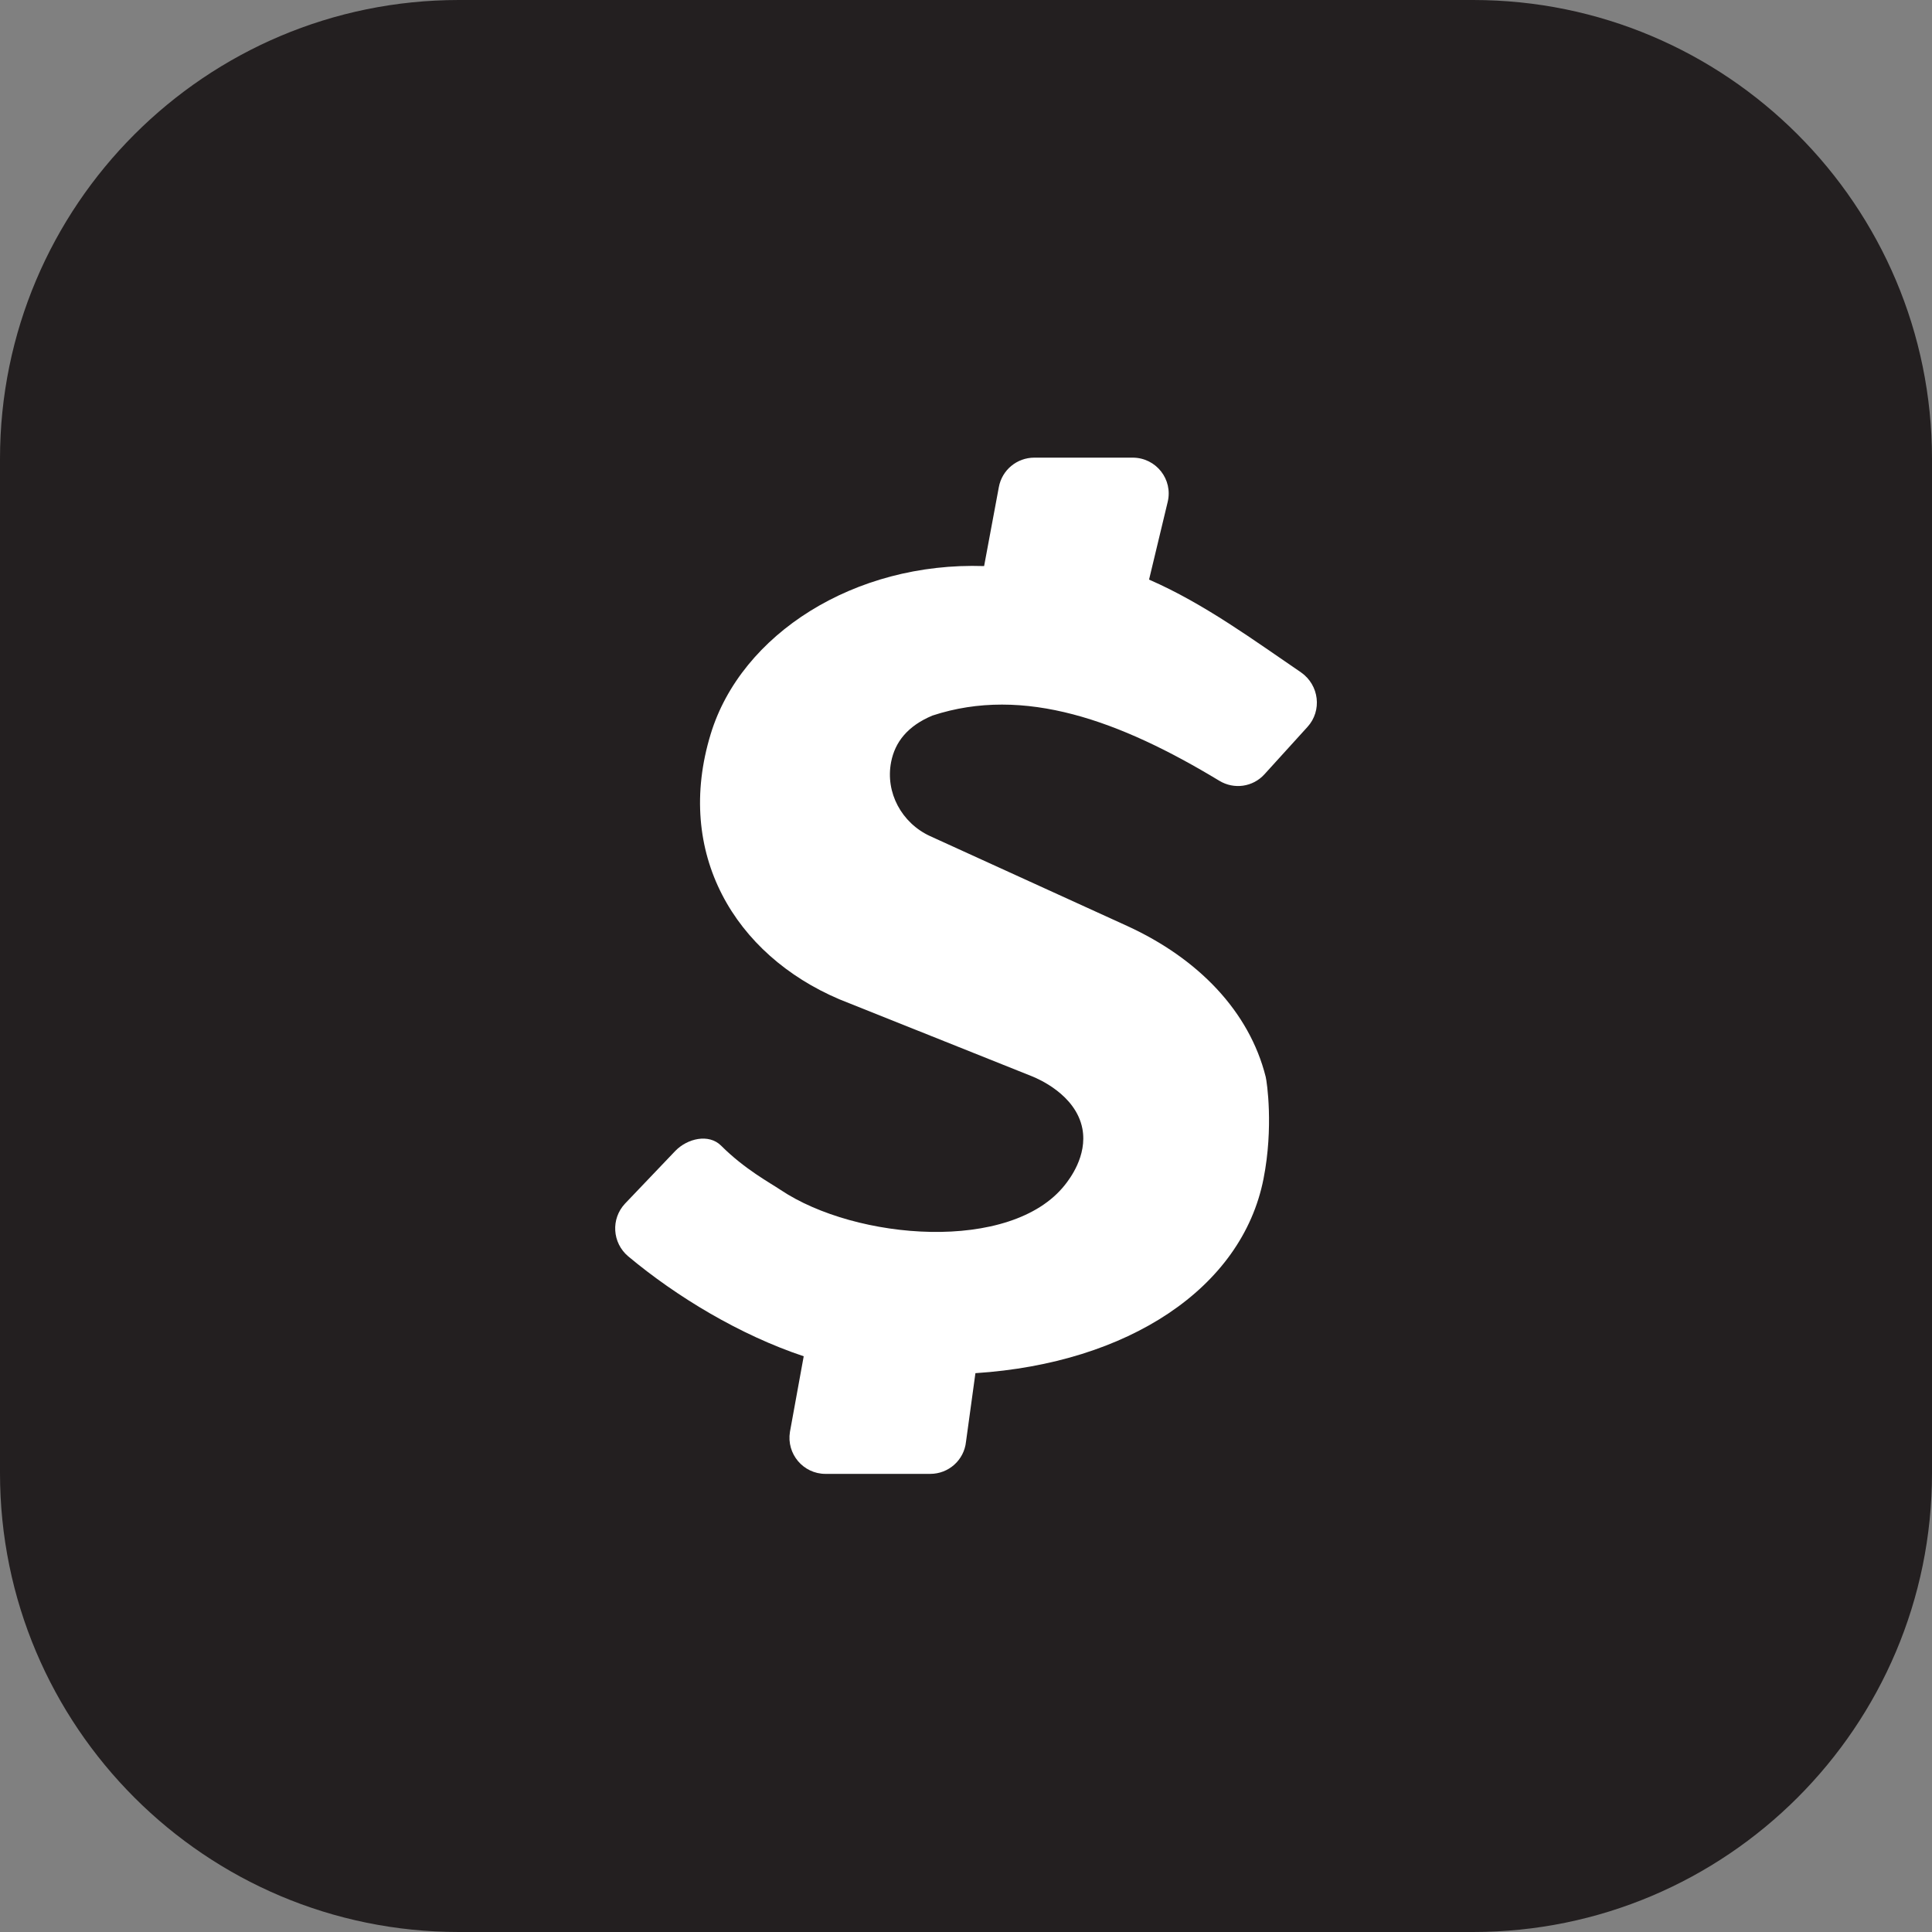 <?xml version="1.0" encoding="utf-8"?>
<!-- Generator: Adobe Illustrator 25.2.0, SVG Export Plug-In . SVG Version: 6.00 Build 0)  -->
<svg version="1.1" id="Layer_1" xmlns="http://www.w3.org/2000/svg" xmlns:xlink="http://www.w3.org/1999/xlink" x="0px" y="0px"
	 viewBox="0 0 80 80" style="enable-background:new 0 0 80 80;" xml:space="preserve">
<rect x="0" y="0" width="80" height="80" fill="#808080" stroke="none"/>
<style type="text/css">
	.st0{fill:#231F20;}
	.st1{fill:#FFFFFF;}
</style>
<g id="Cash_app">
	<path class="st0" d="M61,80H19C8.51,80,0,71.49,0,61V19C0,8.51,8.51,0,19,0h42c10.49,0,19,8.51,19,19v42C80,71.49,71.49,80,61,80z"
		/>
	<path class="st1" d="M54.14,30.1l-1.78,1.96c-0.48,0.53-1.26,0.64-1.87,0.27c-4.1-2.48-8.08-3.95-11.88-2.7
		c-1.03,0.43-1.55,1.1-1.71,1.92c-0.25,1.27,0.44,2.53,1.61,3.07l8.16,3.72c2.95,1.35,5.06,3.54,5.74,6.25
		c0.05,0.2,0.33,2.09-0.09,4.22c-0.89,4.53-5.61,7.64-11.93,8.05L40,59.7c-0.08,0.76-0.72,1.33-1.48,1.33h-4.34
		c-0.92,0-1.62-0.83-1.47-1.74l0.57-3.13c-2.64-0.88-5.26-2.46-7.27-4.14c-0.66-0.56-0.72-1.55-0.13-2.18l2.08-2.18
		c0.5-0.52,1.39-0.73,1.9-0.22c0.98,0.98,2.03,1.54,2.46,1.83c3.12,2.09,9.55,2.62,11.78-0.21c0.18-0.23,0.93-1.19,0.72-2.32
		c-0.27-1.42-1.86-2.08-2.08-2.17l-7.98-3.19c-4.35-1.85-6.84-6.06-5.33-10.99c1.26-4.13,5.95-7.13,11.32-6.95l0.61-3.27
		c0.13-0.71,0.75-1.22,1.47-1.22h4.07c0.97,0,1.68,0.9,1.45,1.84l-0.77,3.21c2.3,1,4.42,2.57,6.29,3.84
		C54.63,28.37,54.75,29.43,54.14,30.1z"/>
</g>
</svg>
